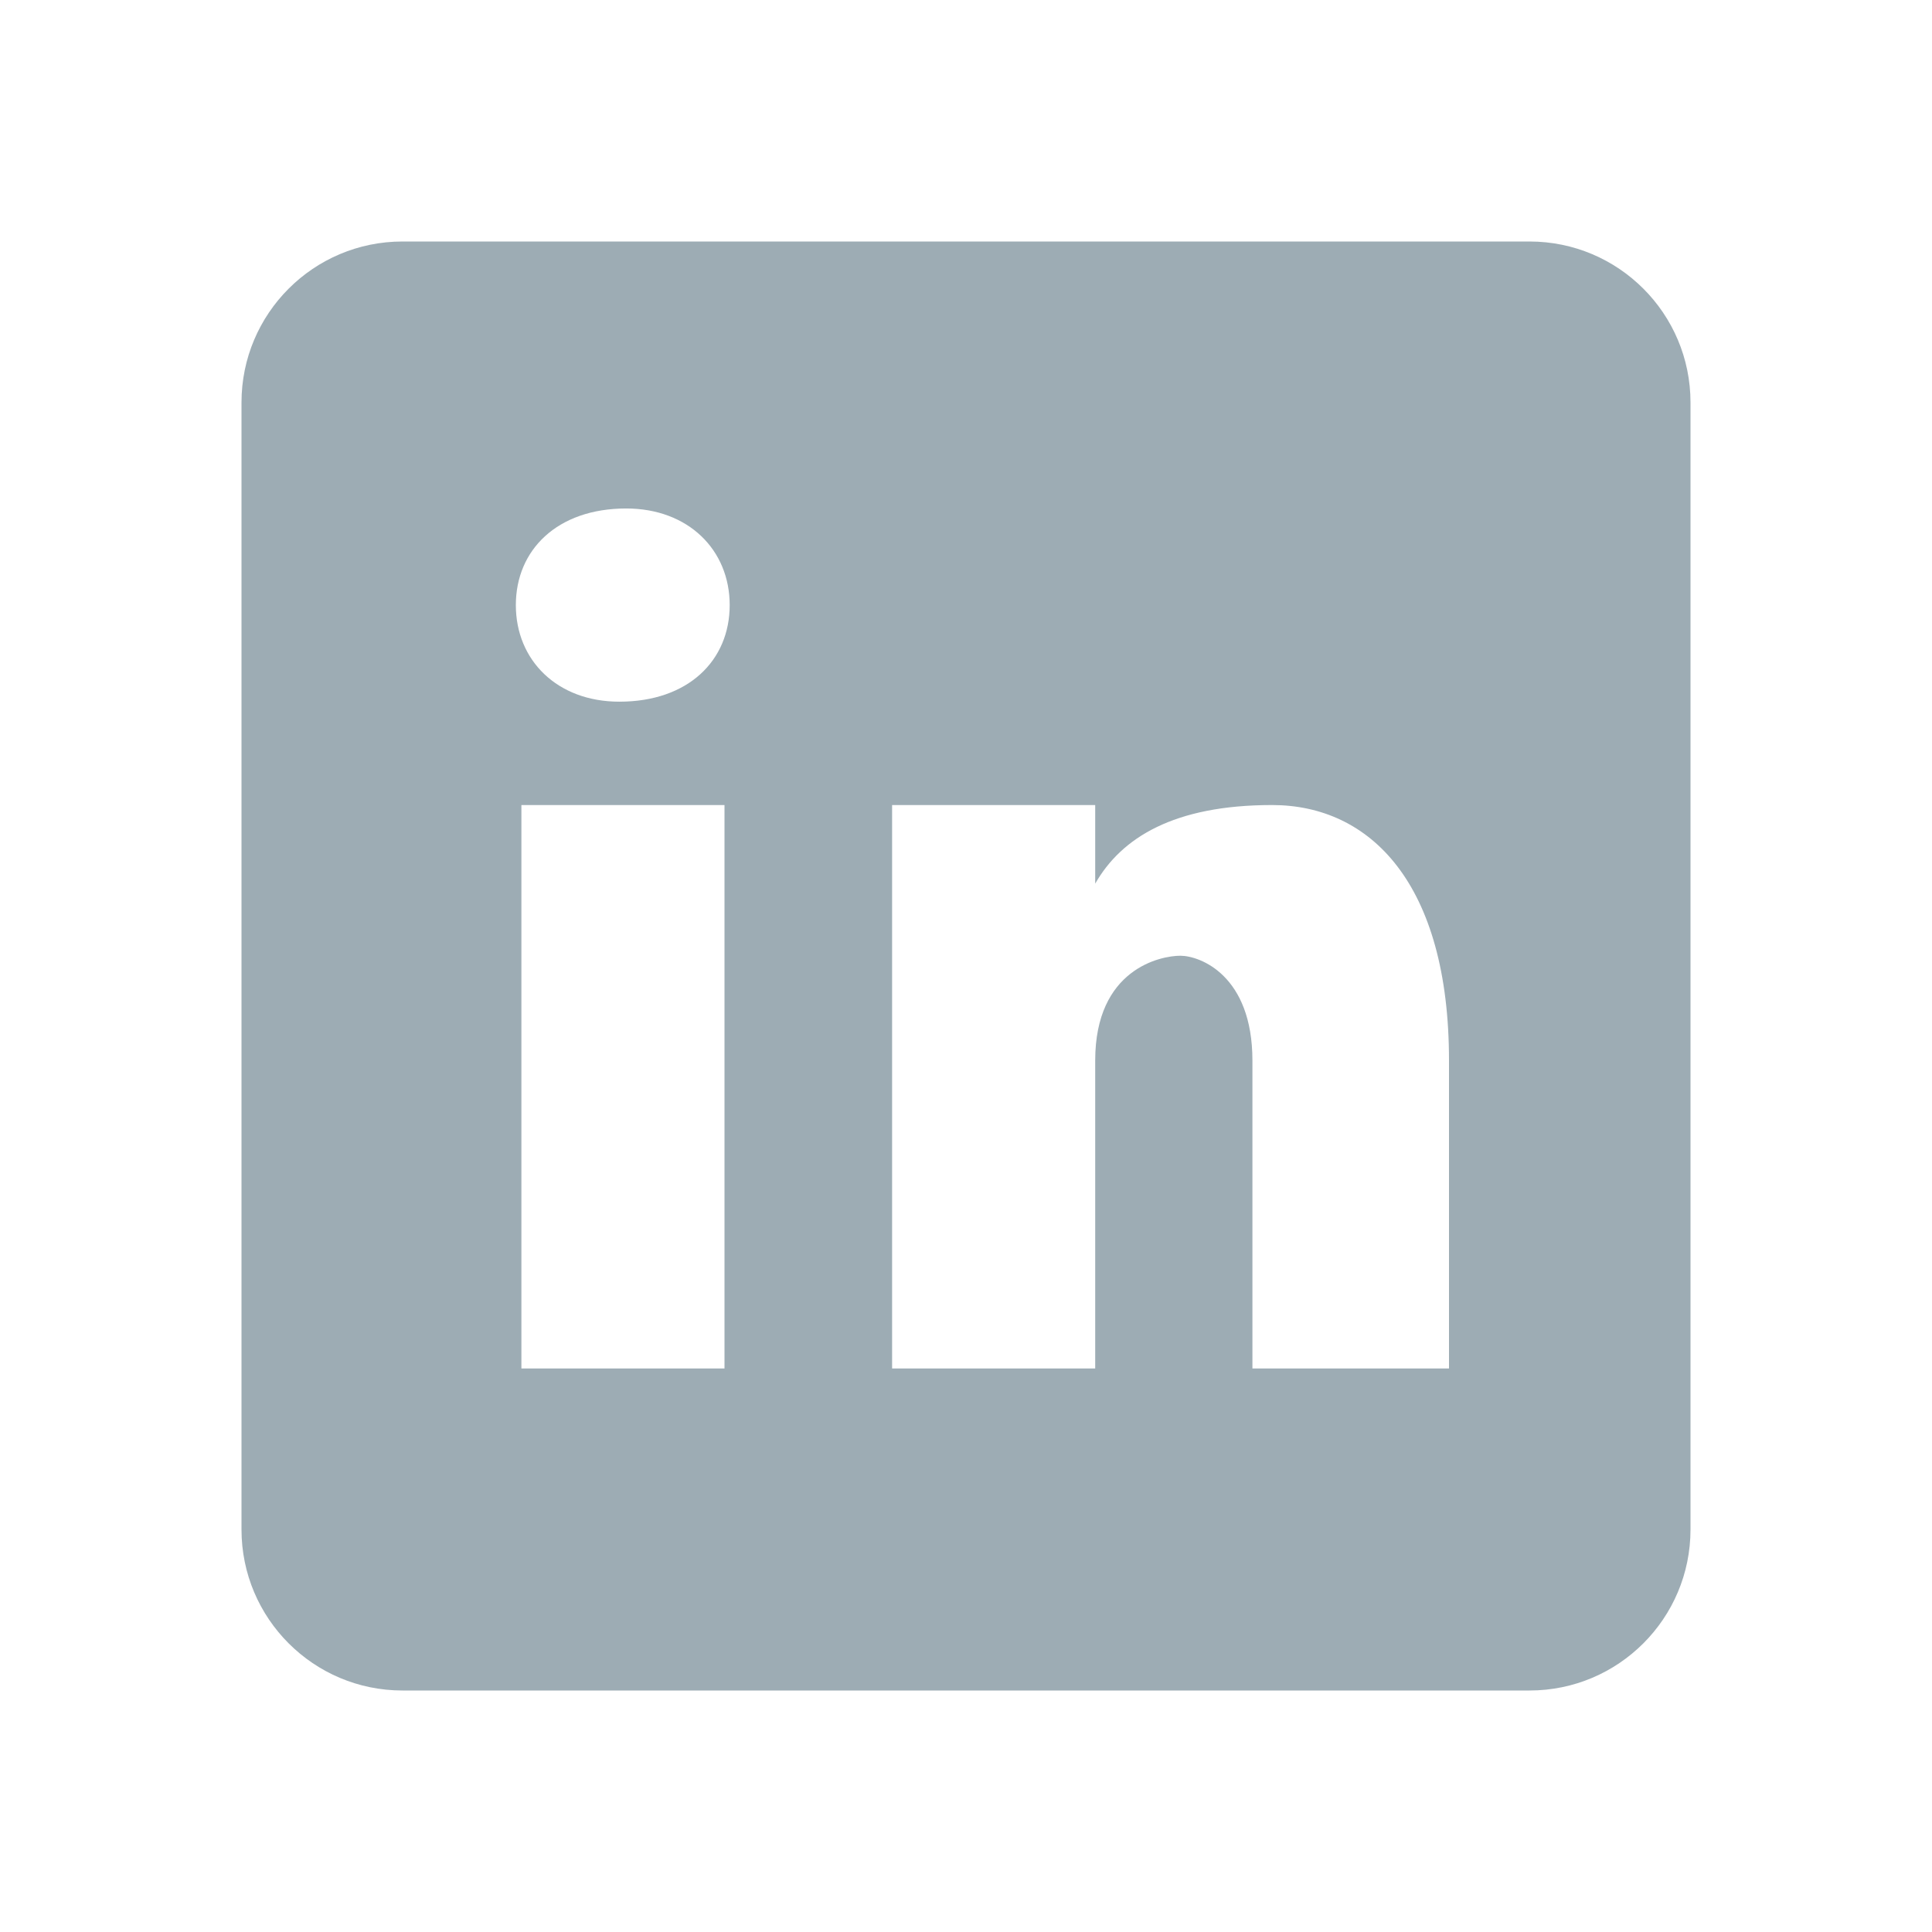 <svg width="16" height="16" viewBox="0 0 16 16" fill="none" xmlns="http://www.w3.org/2000/svg">
<path d="M12.667 2H3.333C2.597 2 2 2.597 2 3.333V12.667C2 13.403 2.597 14 3.333 14H12.667C13.403 14 14 13.403 14 12.667V3.333C14 2.597 13.403 2 12.667 2ZM6 11.333H4.318V6.667H6V11.333ZM5.129 5.811C4.615 5.811 4.272 5.469 4.272 5.011C4.272 4.554 4.615 4.211 5.186 4.211C5.7 4.211 6.043 4.554 6.043 5.011C6.043 5.469 5.701 5.811 5.129 5.811ZM12 11.333H10.372V8.783C10.372 8.077 9.938 7.915 9.775 7.915C9.613 7.915 9.07 8.023 9.07 8.783C9.07 8.891 9.07 11.333 9.07 11.333H7.388V6.667H9.07V7.318C9.287 6.938 9.721 6.667 10.535 6.667C11.349 6.667 12 7.318 12 8.783V11.333Z" fill="#9DACB4"/>
</svg>
